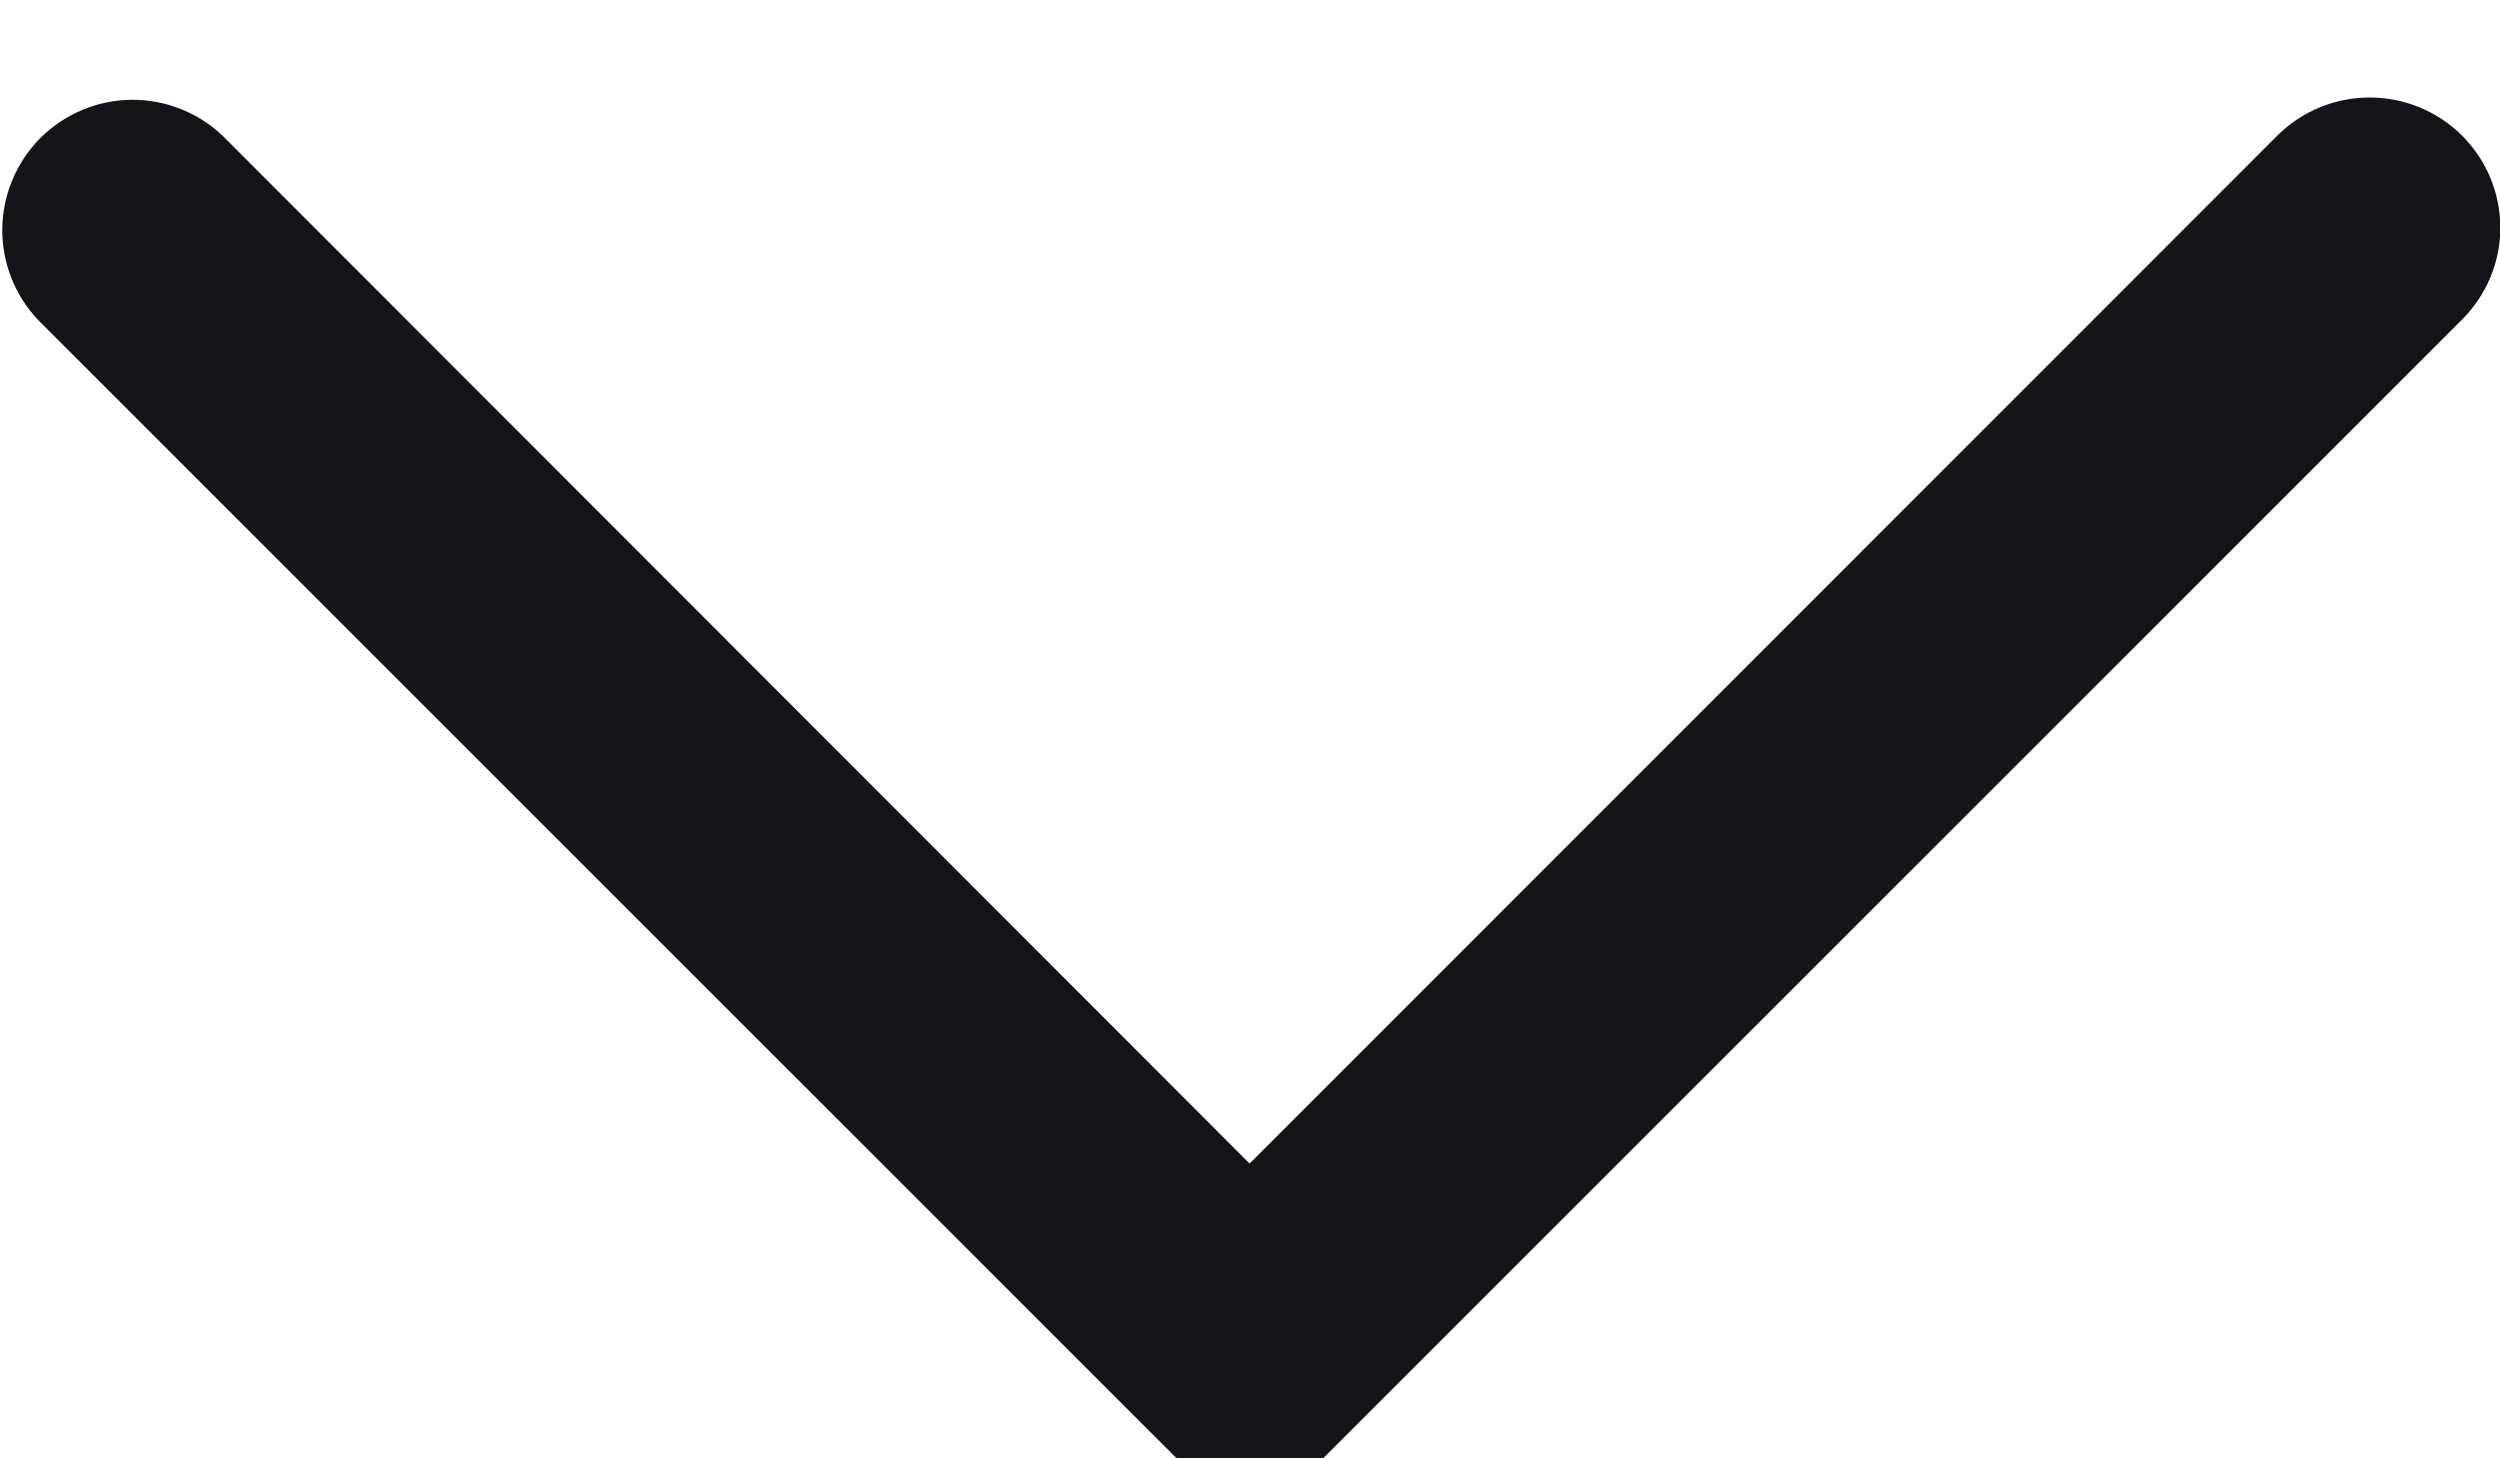 <svg width="12" height="7" viewBox="0 0 12 7" fill="none" xmlns="http://www.w3.org/2000/svg">
<path d="M6.352 6.999L11.818 1.534C11.876 1.476 11.922 1.407 11.954 1.331C11.985 1.255 12.002 1.174 12.002 1.092C12.001 1.01 11.985 0.928 11.953 0.852C11.922 0.777 11.875 0.708 11.817 0.65C11.699 0.533 11.54 0.468 11.374 0.468C11.209 0.468 11.05 0.533 10.932 0.65L5.998 5.585L1.068 0.651C0.95 0.539 0.792 0.477 0.629 0.479C0.466 0.481 0.31 0.547 0.194 0.662C0.079 0.778 0.013 0.934 0.011 1.097C0.009 1.26 0.071 1.418 0.183 1.536L5.648 7L6.352 6.999Z" fill="#15141A"/>
</svg>
